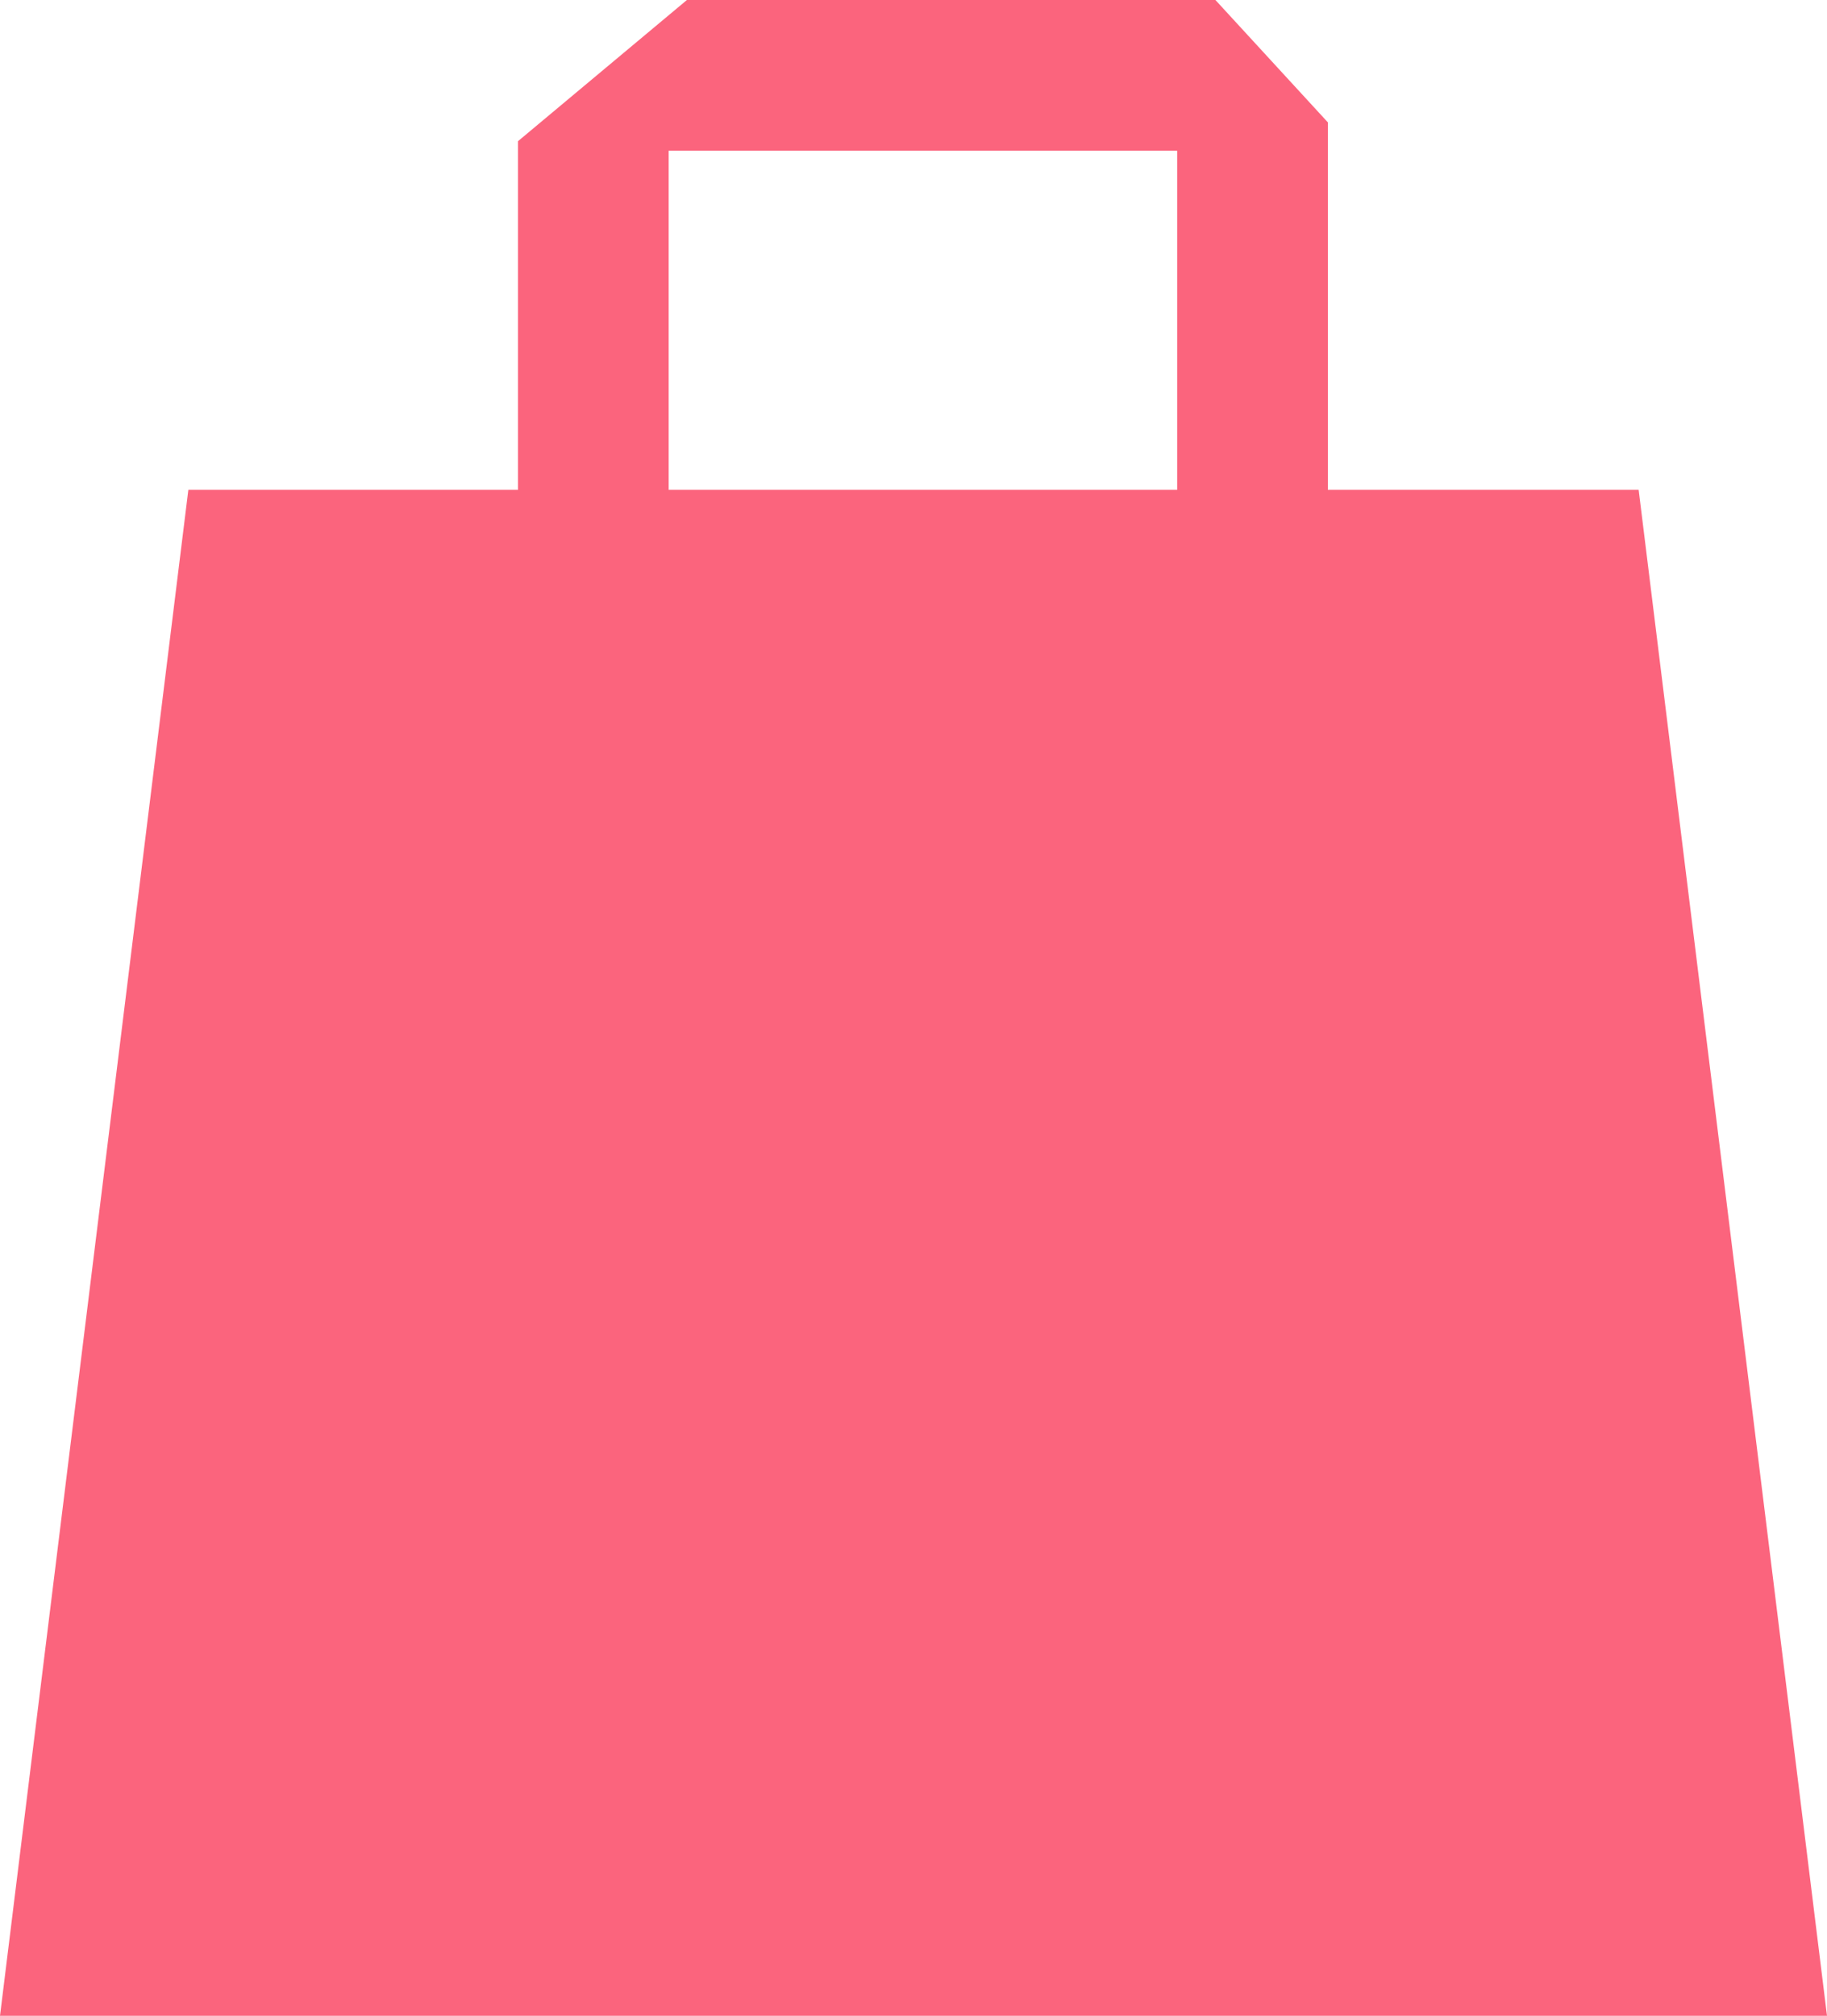 <svg version="1.1" id="图层_1" x="0px" y="0px" width="97px" height="107px" viewBox="0 0 97 107" enable-background="new 0 0 97 107" xml:space="preserve" xmlns="http://www.w3.org/2000/svg" xmlns:xlink="http://www.w3.org/1999/xlink" xmlns:xml="http://www.w3.org/XML/1998/namespace">
  <path fill="#FB647D" d="M87,26H70.5V6.496L64.53,0H36.47L27.5,7.496V26H10L0,107h97L87,26z M35.5,8h27v18h-27V8z" class="color c1"/>
</svg>